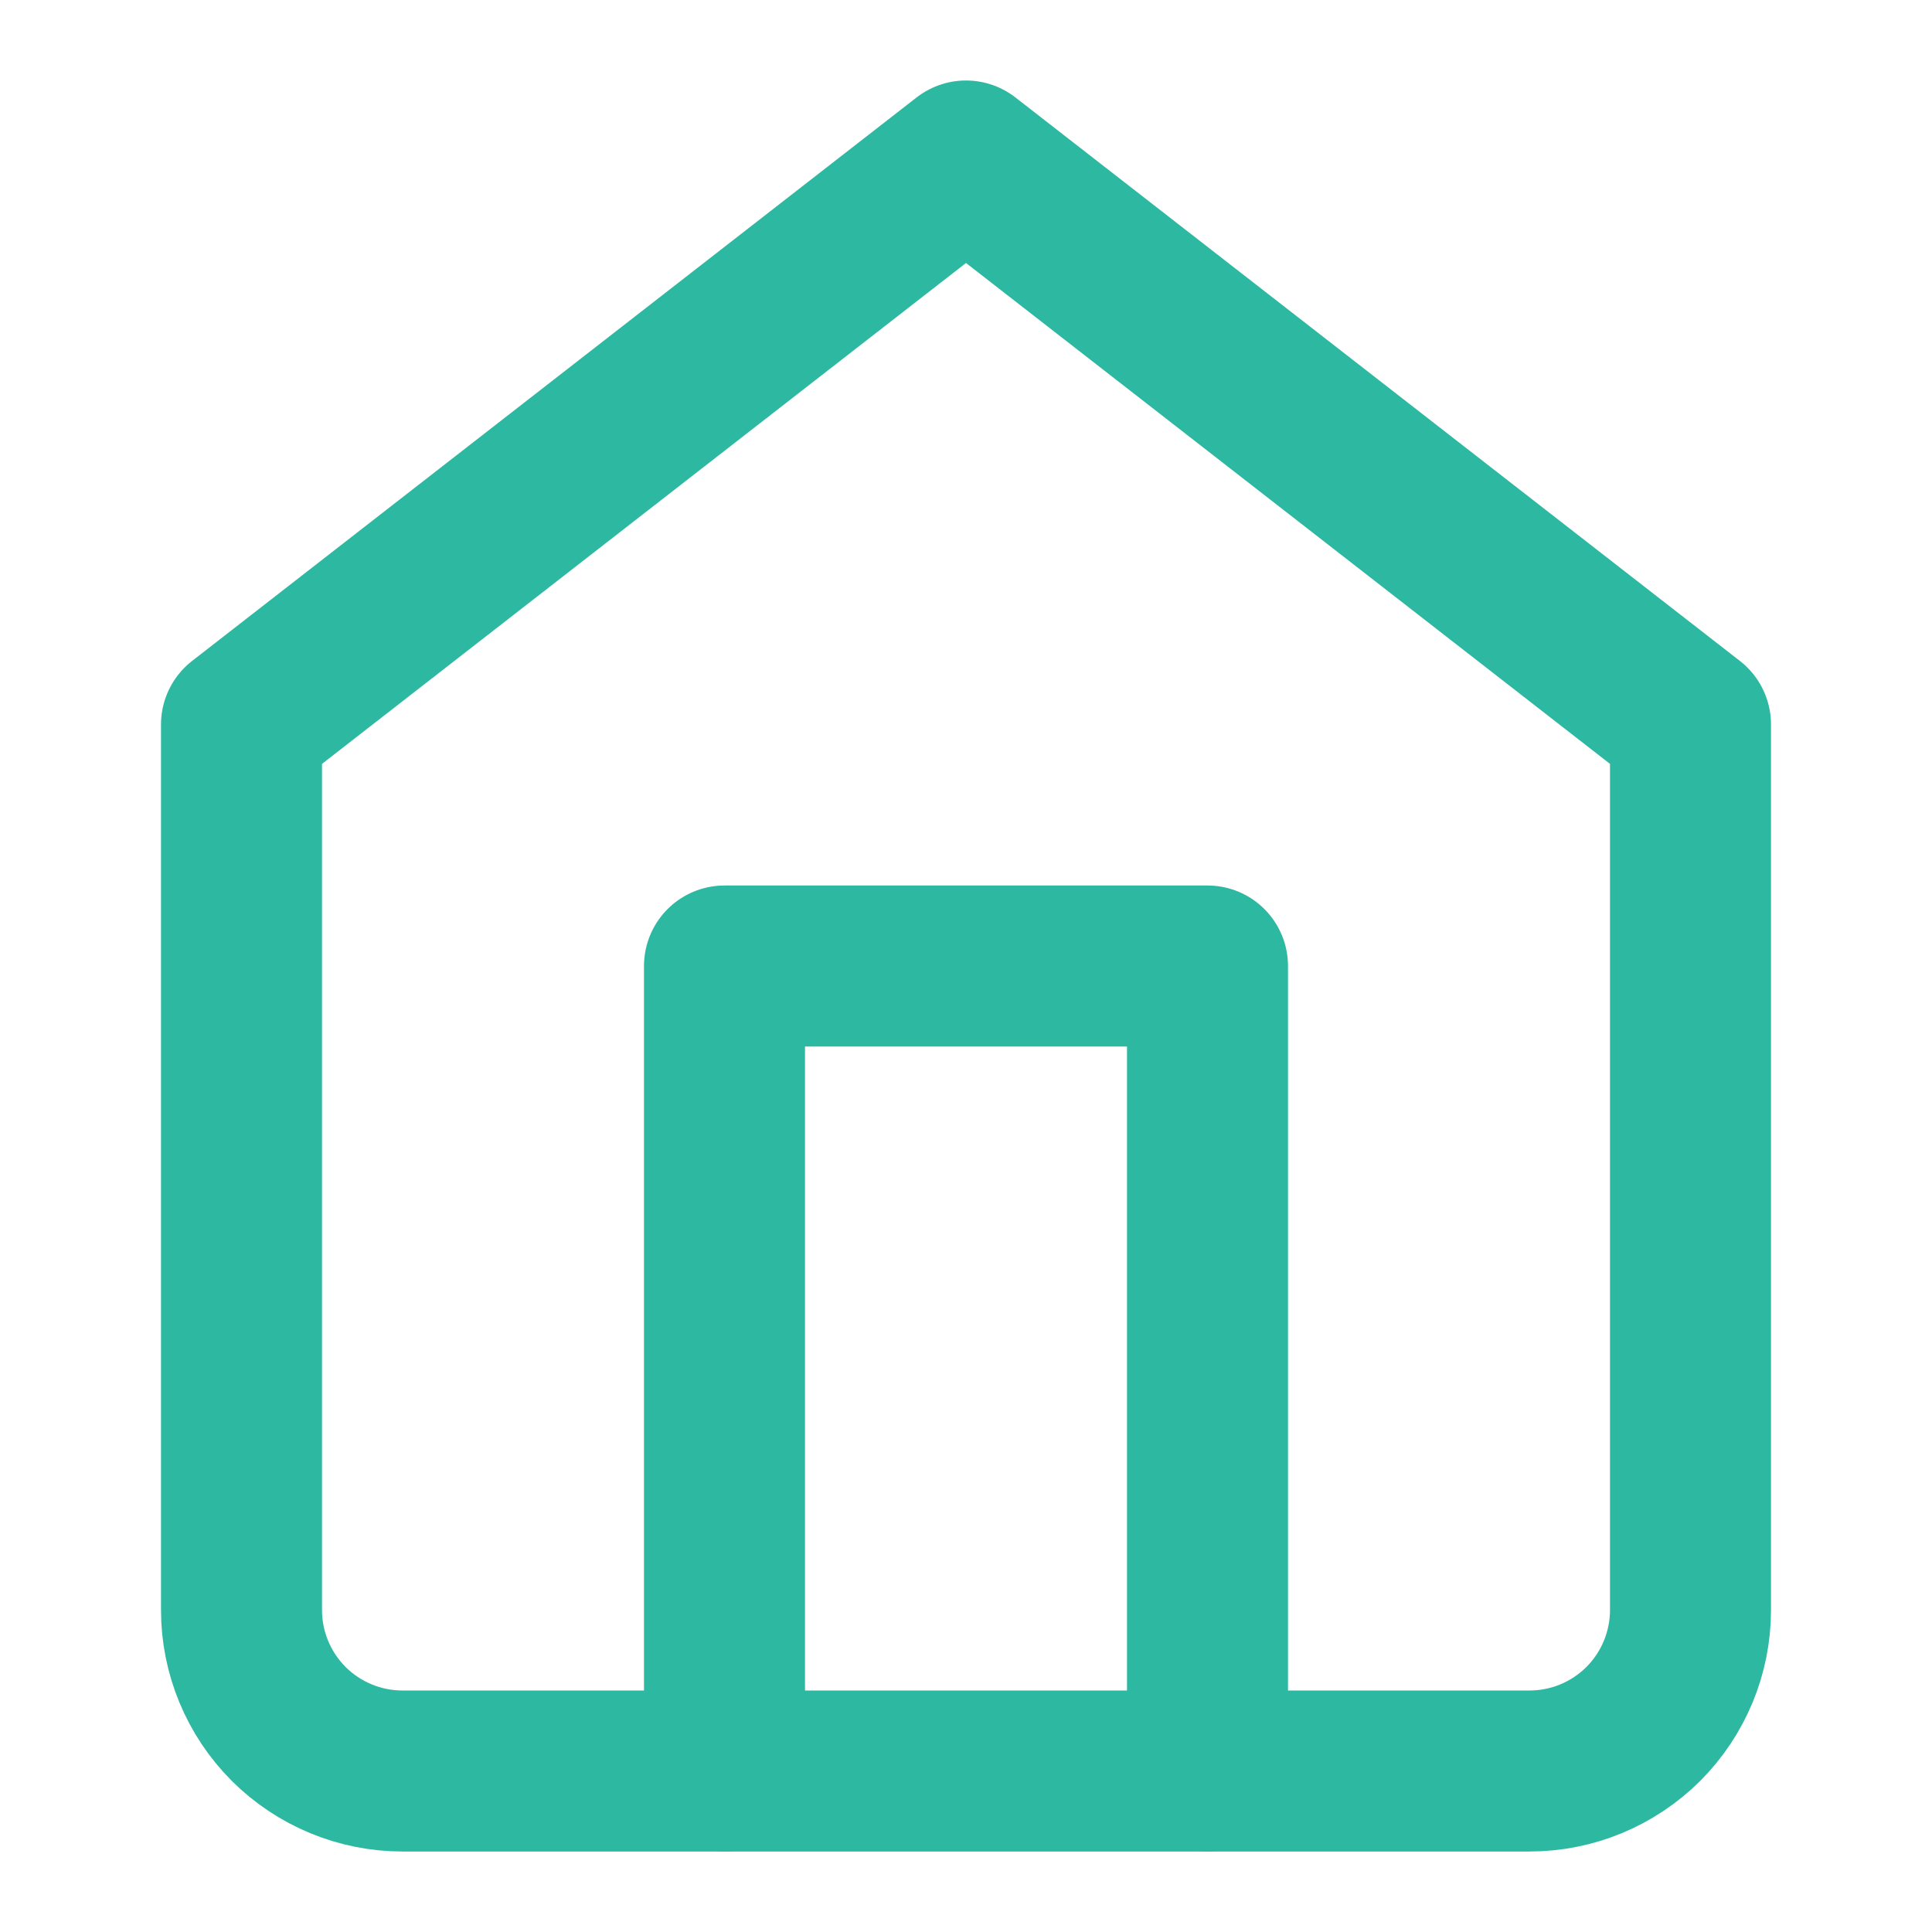 <svg width="18" height="18" viewBox="0 0 18 18" fill="none" xmlns="http://www.w3.org/2000/svg">
<path 
d="M2.25 6.75L9 1.5L15.75 6.75V15C15.75 15.398 15.592 15.779 15.311 16.061C15.029 16.342 14.648 16.5 14.25 16.5H3.75C3.352 16.5 2.971 16.342 2.689 16.061C2.408 15.779 2.25 15.398 2.25 15V6.75Z" 
stroke="#2DB8A1" 
stroke-width="1.5" 
stroke-linecap="round" 
stroke-linejoin="round"/>
<path d="M6.75 16.5V9H11.25V16.5" stroke="#2DB8A1" stroke-width="1.5" stroke-linecap="round" stroke-linejoin="round"/>
</svg>
